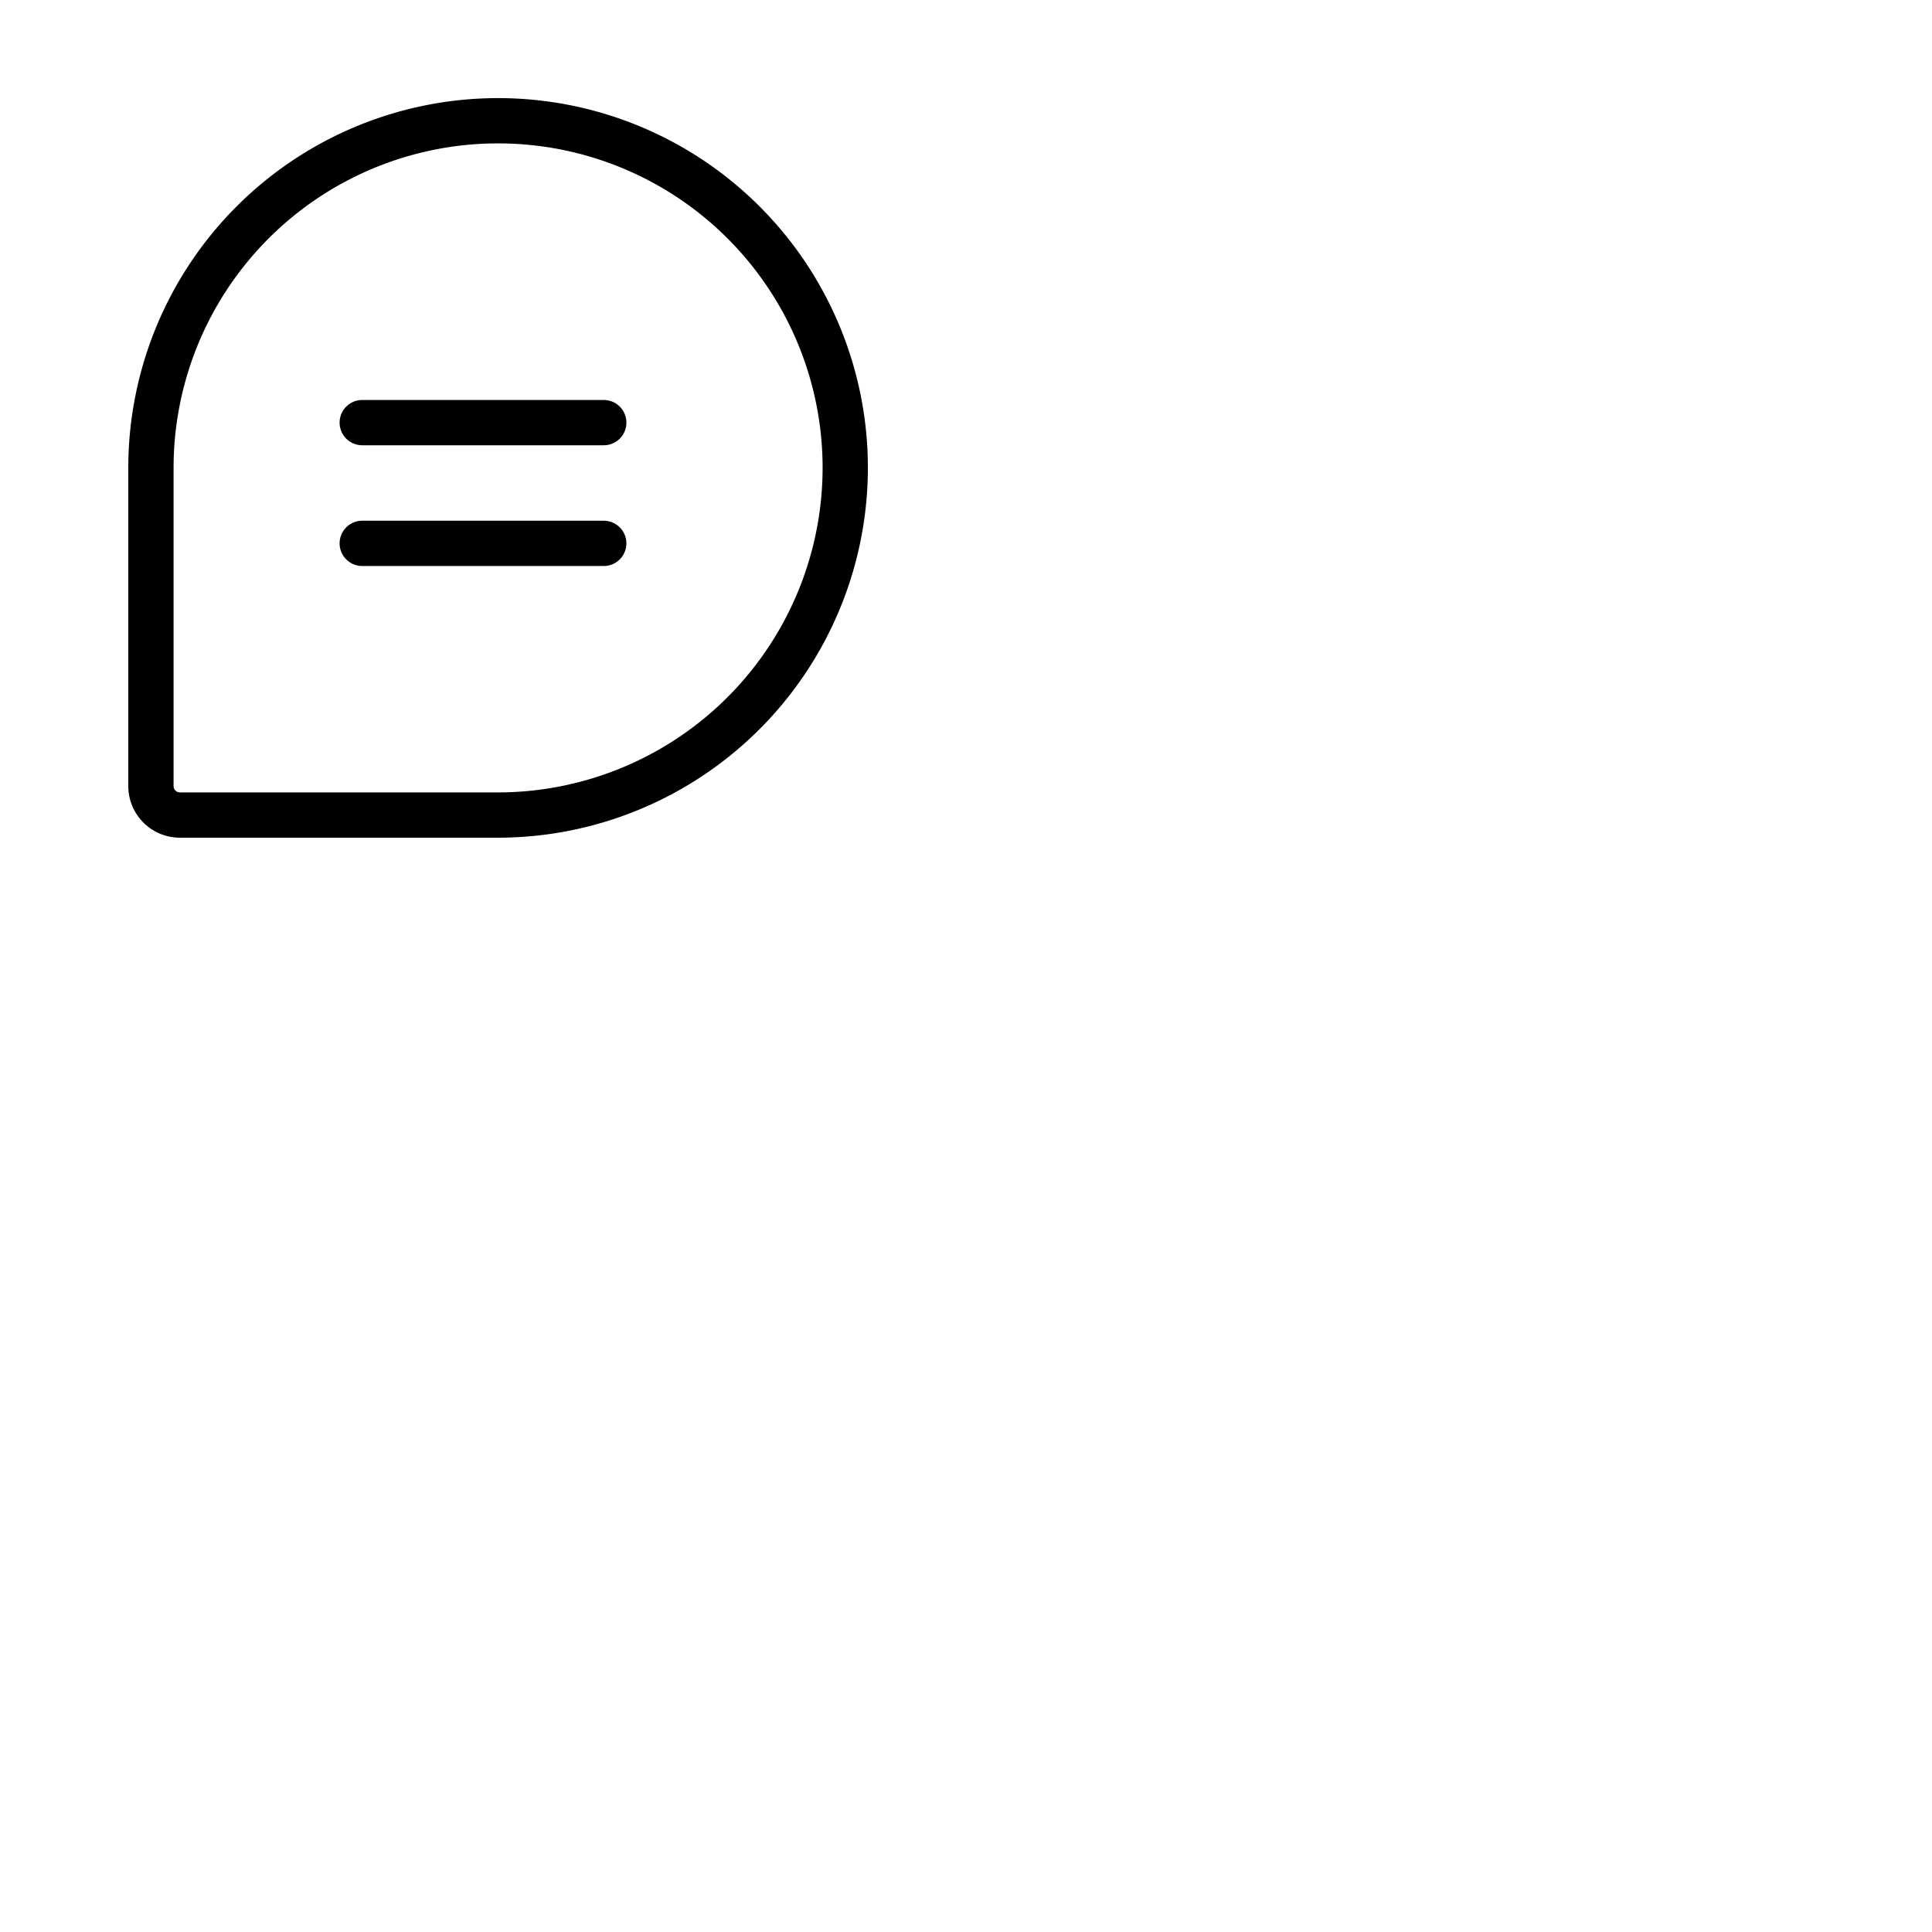 <svg xmlns="http://www.w3.org/2000/svg" version="1.1" viewBox="0 0 512 512" fill="currentColor"><path fill="currentColor" d="M166 112a6 6 0 0 1-6 6H96a6 6 0 0 1 0-12h64a6 6 0 0 1 6 6m-6 26H96a6 6 0 0 0 0 12h64a6 6 0 0 0 0-12m70-14a98.11 98.11 0 0 1-98 98H47.67A13.68 13.68 0 0 1 34 208.33V124a98 98 0 0 1 196 0m-12 0a86 86 0 0 0-172 0v84.33a1.67 1.67 0 0 0 1.67 1.67H132a86.1 86.1 0 0 0 86-86"/></svg>